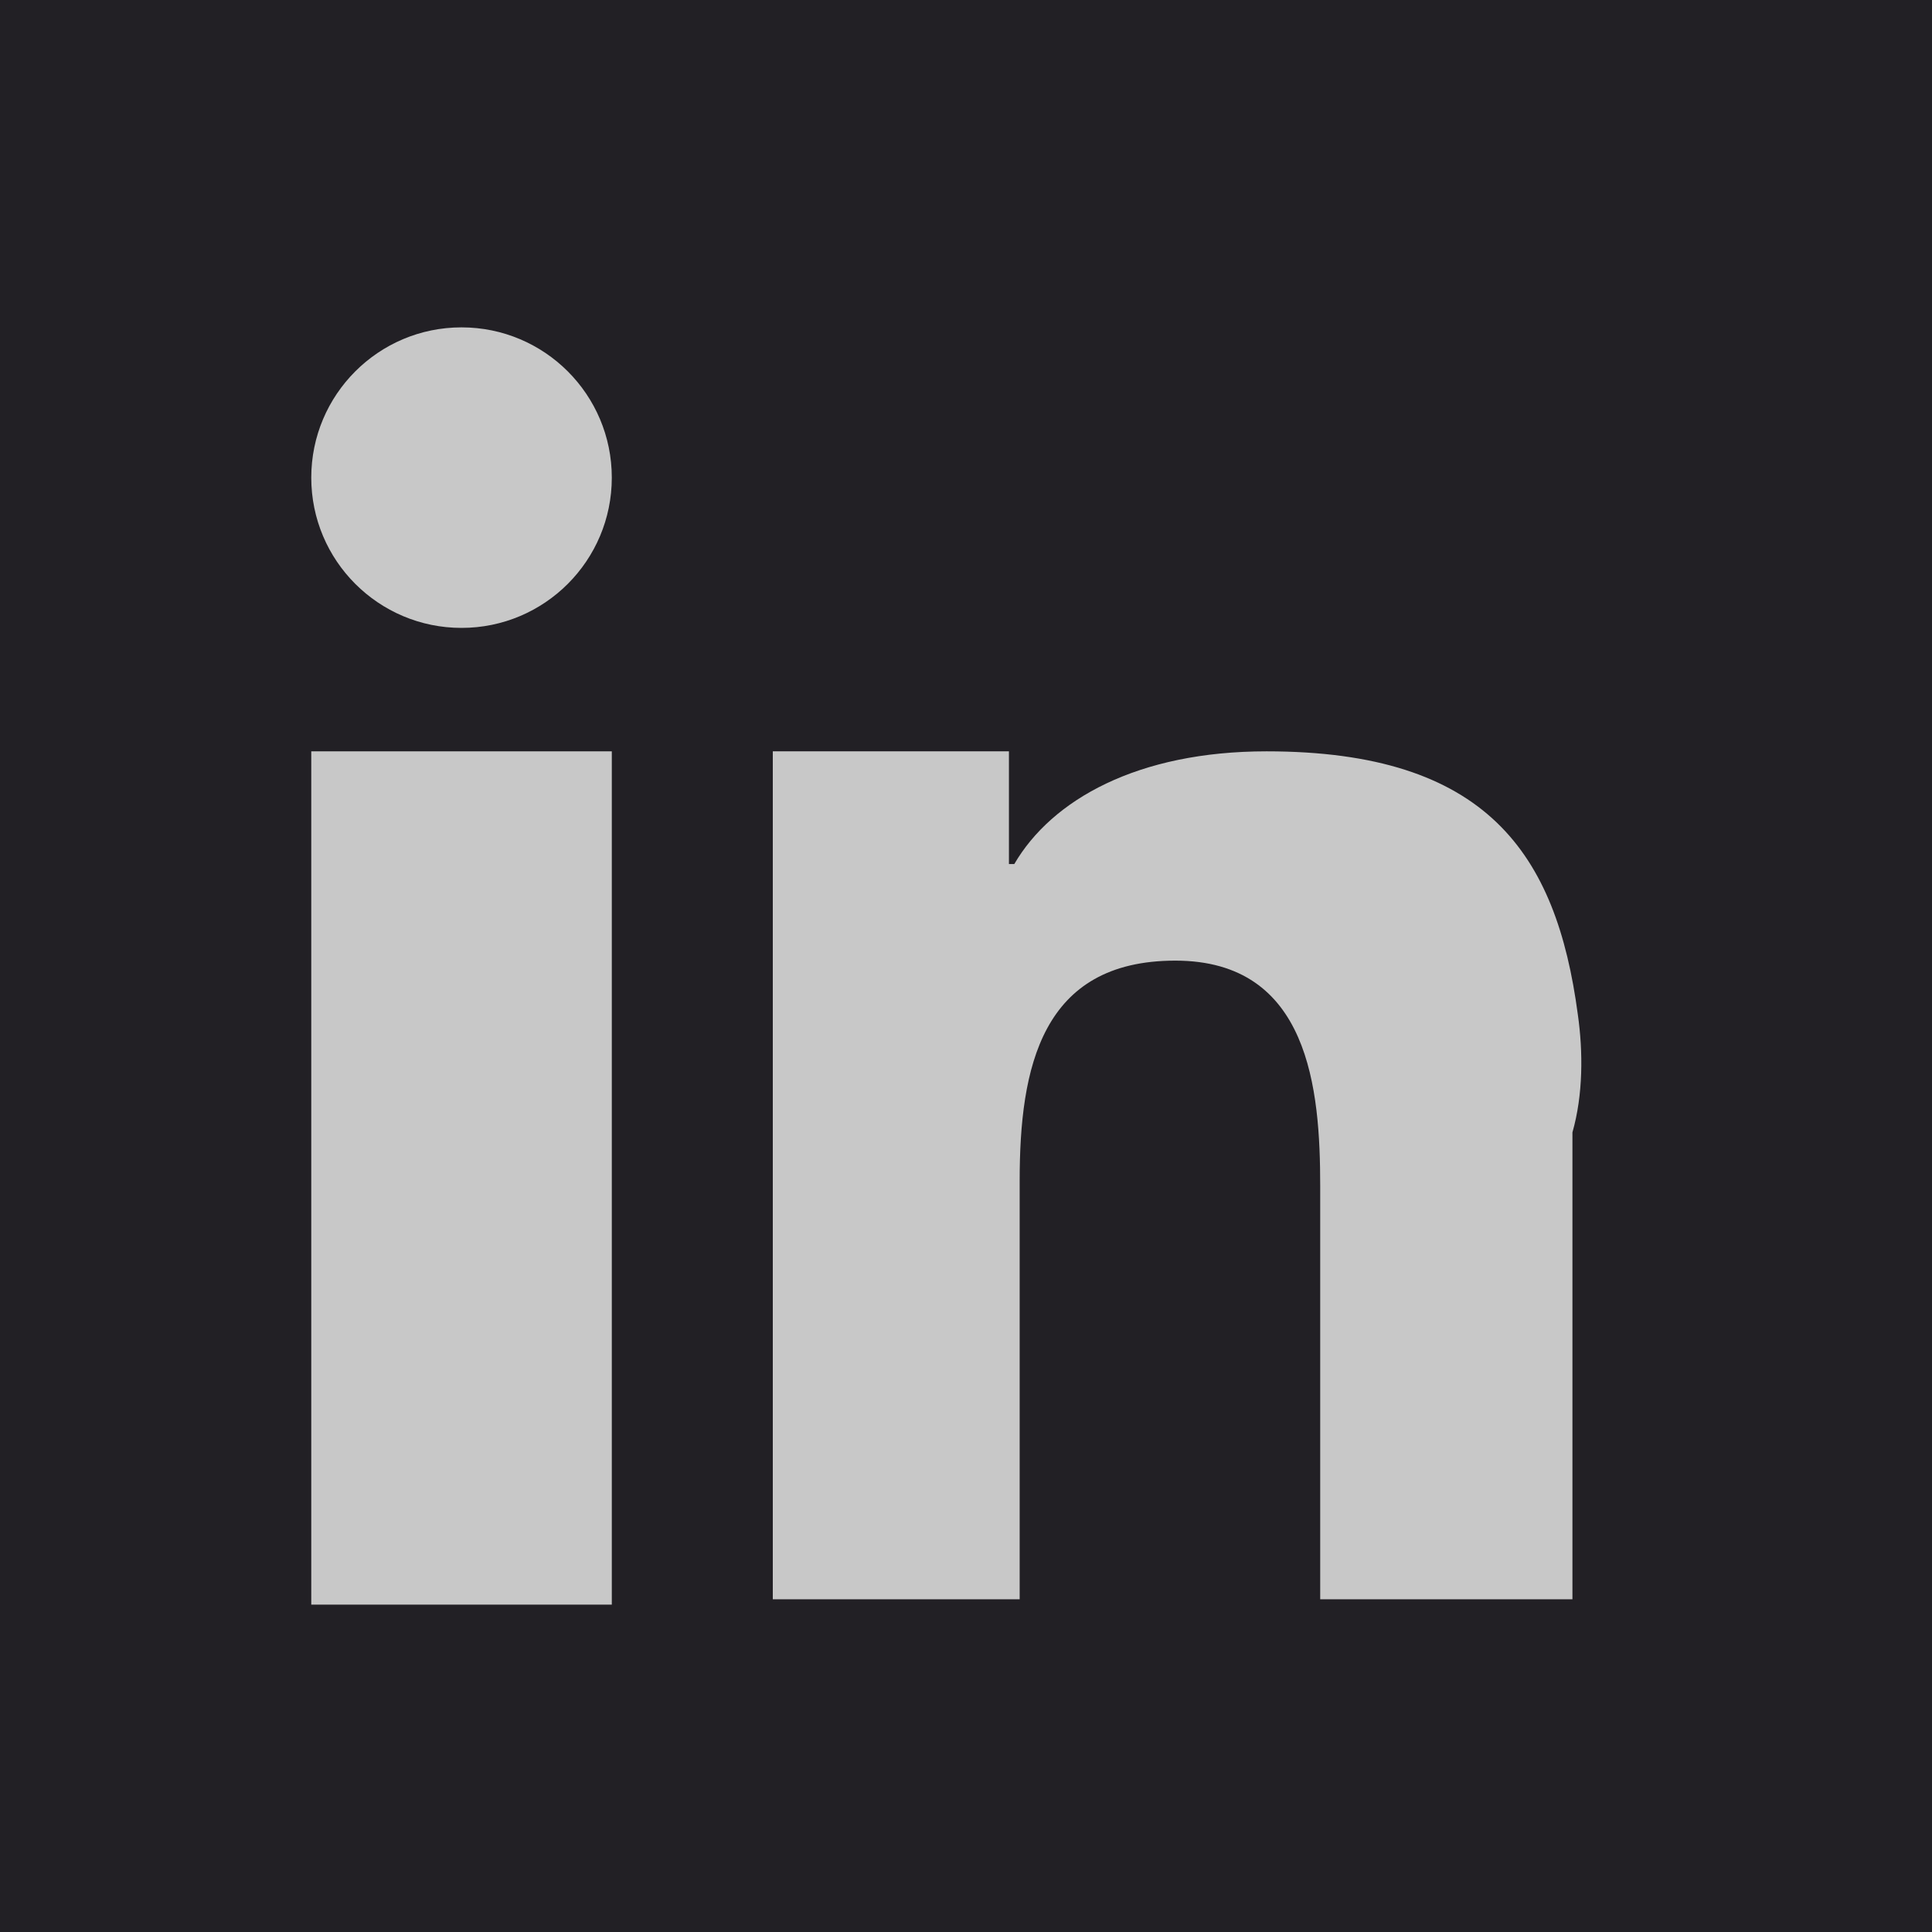 <?xml version="1.0" encoding="utf-8"?>
<!-- Generator: Adobe Illustrator 19.0.0, SVG Export Plug-In . SVG Version: 6.00 Build 0)  -->
<svg version="1.1" id="Layer_1" xmlns="http://www.w3.org/2000/svg" xmlns:xlink="http://www.w3.org/1999/xlink" x="0px" y="0px"
	 viewBox="-31 33 36 36" style="enable-background:new -31 33 36 36;" xml:space="preserve">
<style type="text/css">
	.st0{fill:#222025;}
	.st1{fill:#C8C8C8;}
</style>
<rect id="XMLID_1_" x="-31" y="33" class="st0" width="36" height="36"/>
<g id="XMLID_3_">
	<polygon id="XMLID_106_" class="st1" points="-25.2,51.2 -25.2,62.9 -19.6,62.9 -19.6,50.3 -19.6,47 -25.2,47 	"/>
	<circle id="XMLID_105_" class="st1" cx="-22.4" cy="41.9" r="2.8"/>
	<path id="XMLID_104_" class="st1" d="M-1.6,51.9C-2,48.9-3.3,47-7.4,47c-2.4,0-4,0.9-4.7,2.1h-0.1V47h-4.4v3v12.8h4.6V55
		c0-2.1,0.4-4.1,2.9-4.1s2.7,2.4,2.7,4.2v7.7h4.7v-8.7l0,0C-1.5,53.4-1.5,52.6-1.6,51.9z"/>
</g>
</svg>
